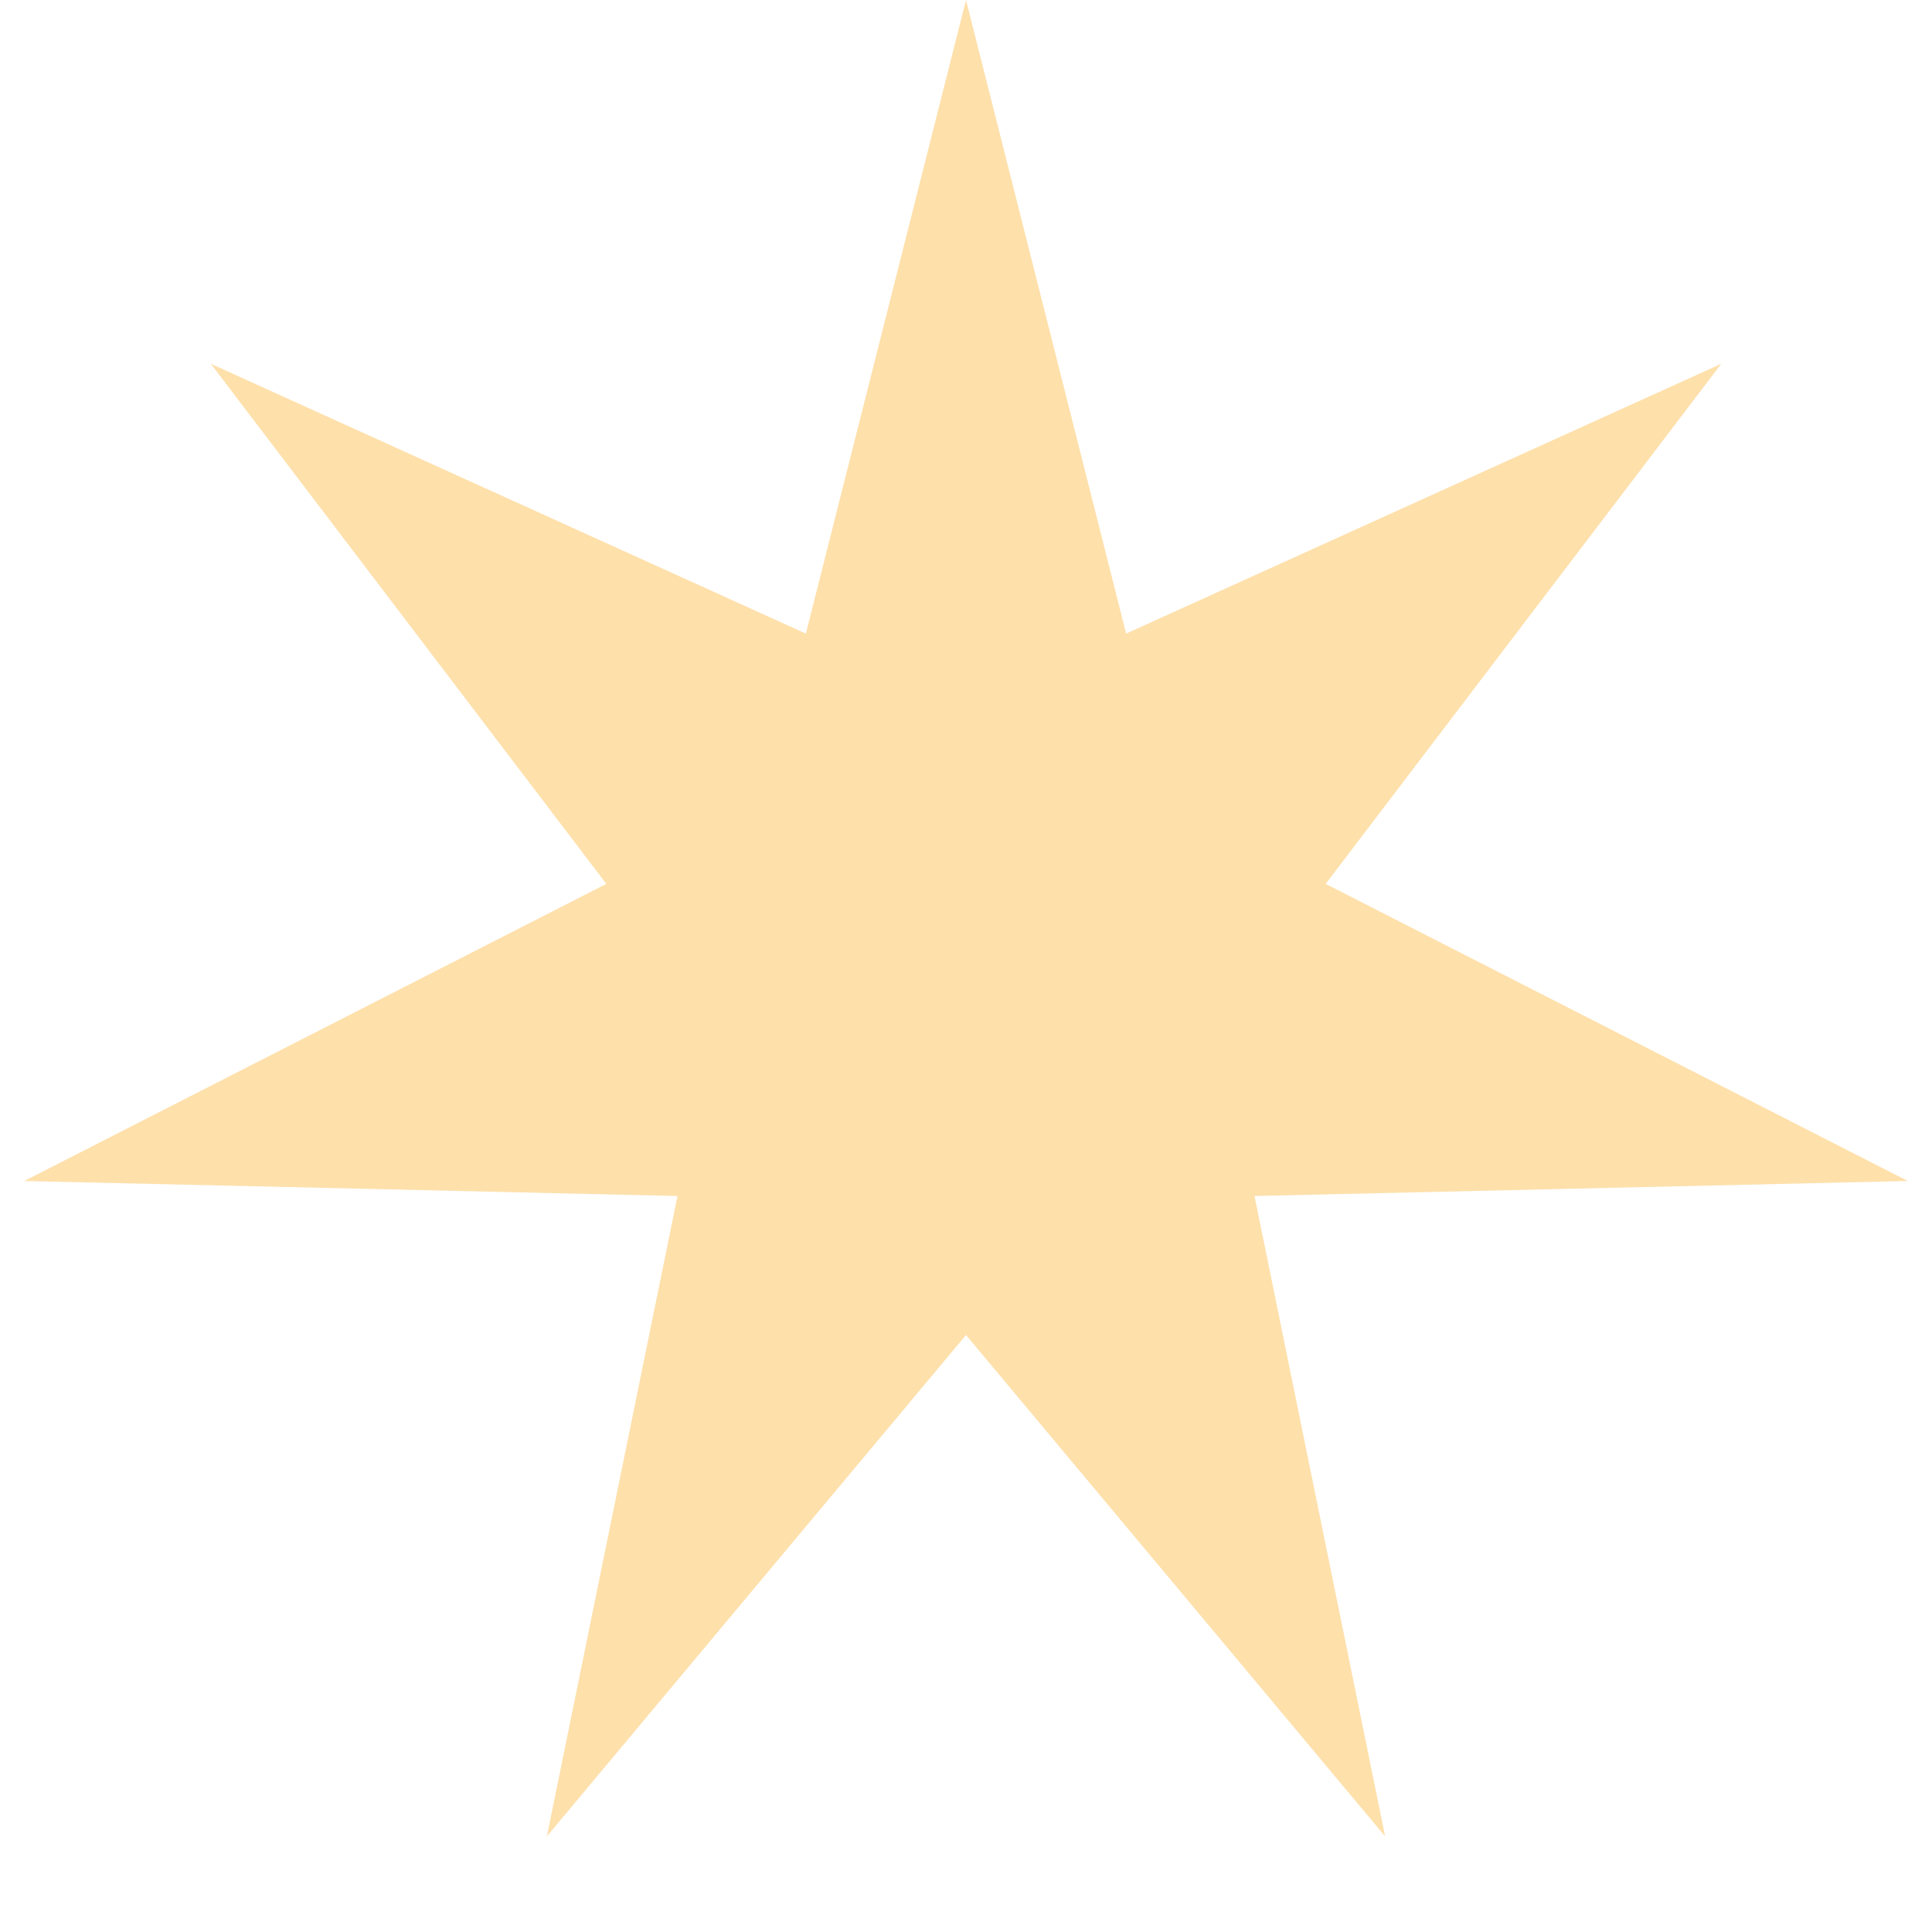 <svg width="18" height="18" viewBox="0 0 18 18" fill="none" xmlns="http://www.w3.org/2000/svg">
<path d="M9 0L10.492 5.903L16.037 3.389L12.351 8.235L17.774 11.003L11.688 11.143L12.905 17.109L9 12.438L5.095 17.109L6.312 11.143L0.226 11.003L5.649 8.235L1.964 3.389L7.508 5.903L9 0Z" fill="#FEE0AB"/>
</svg>
